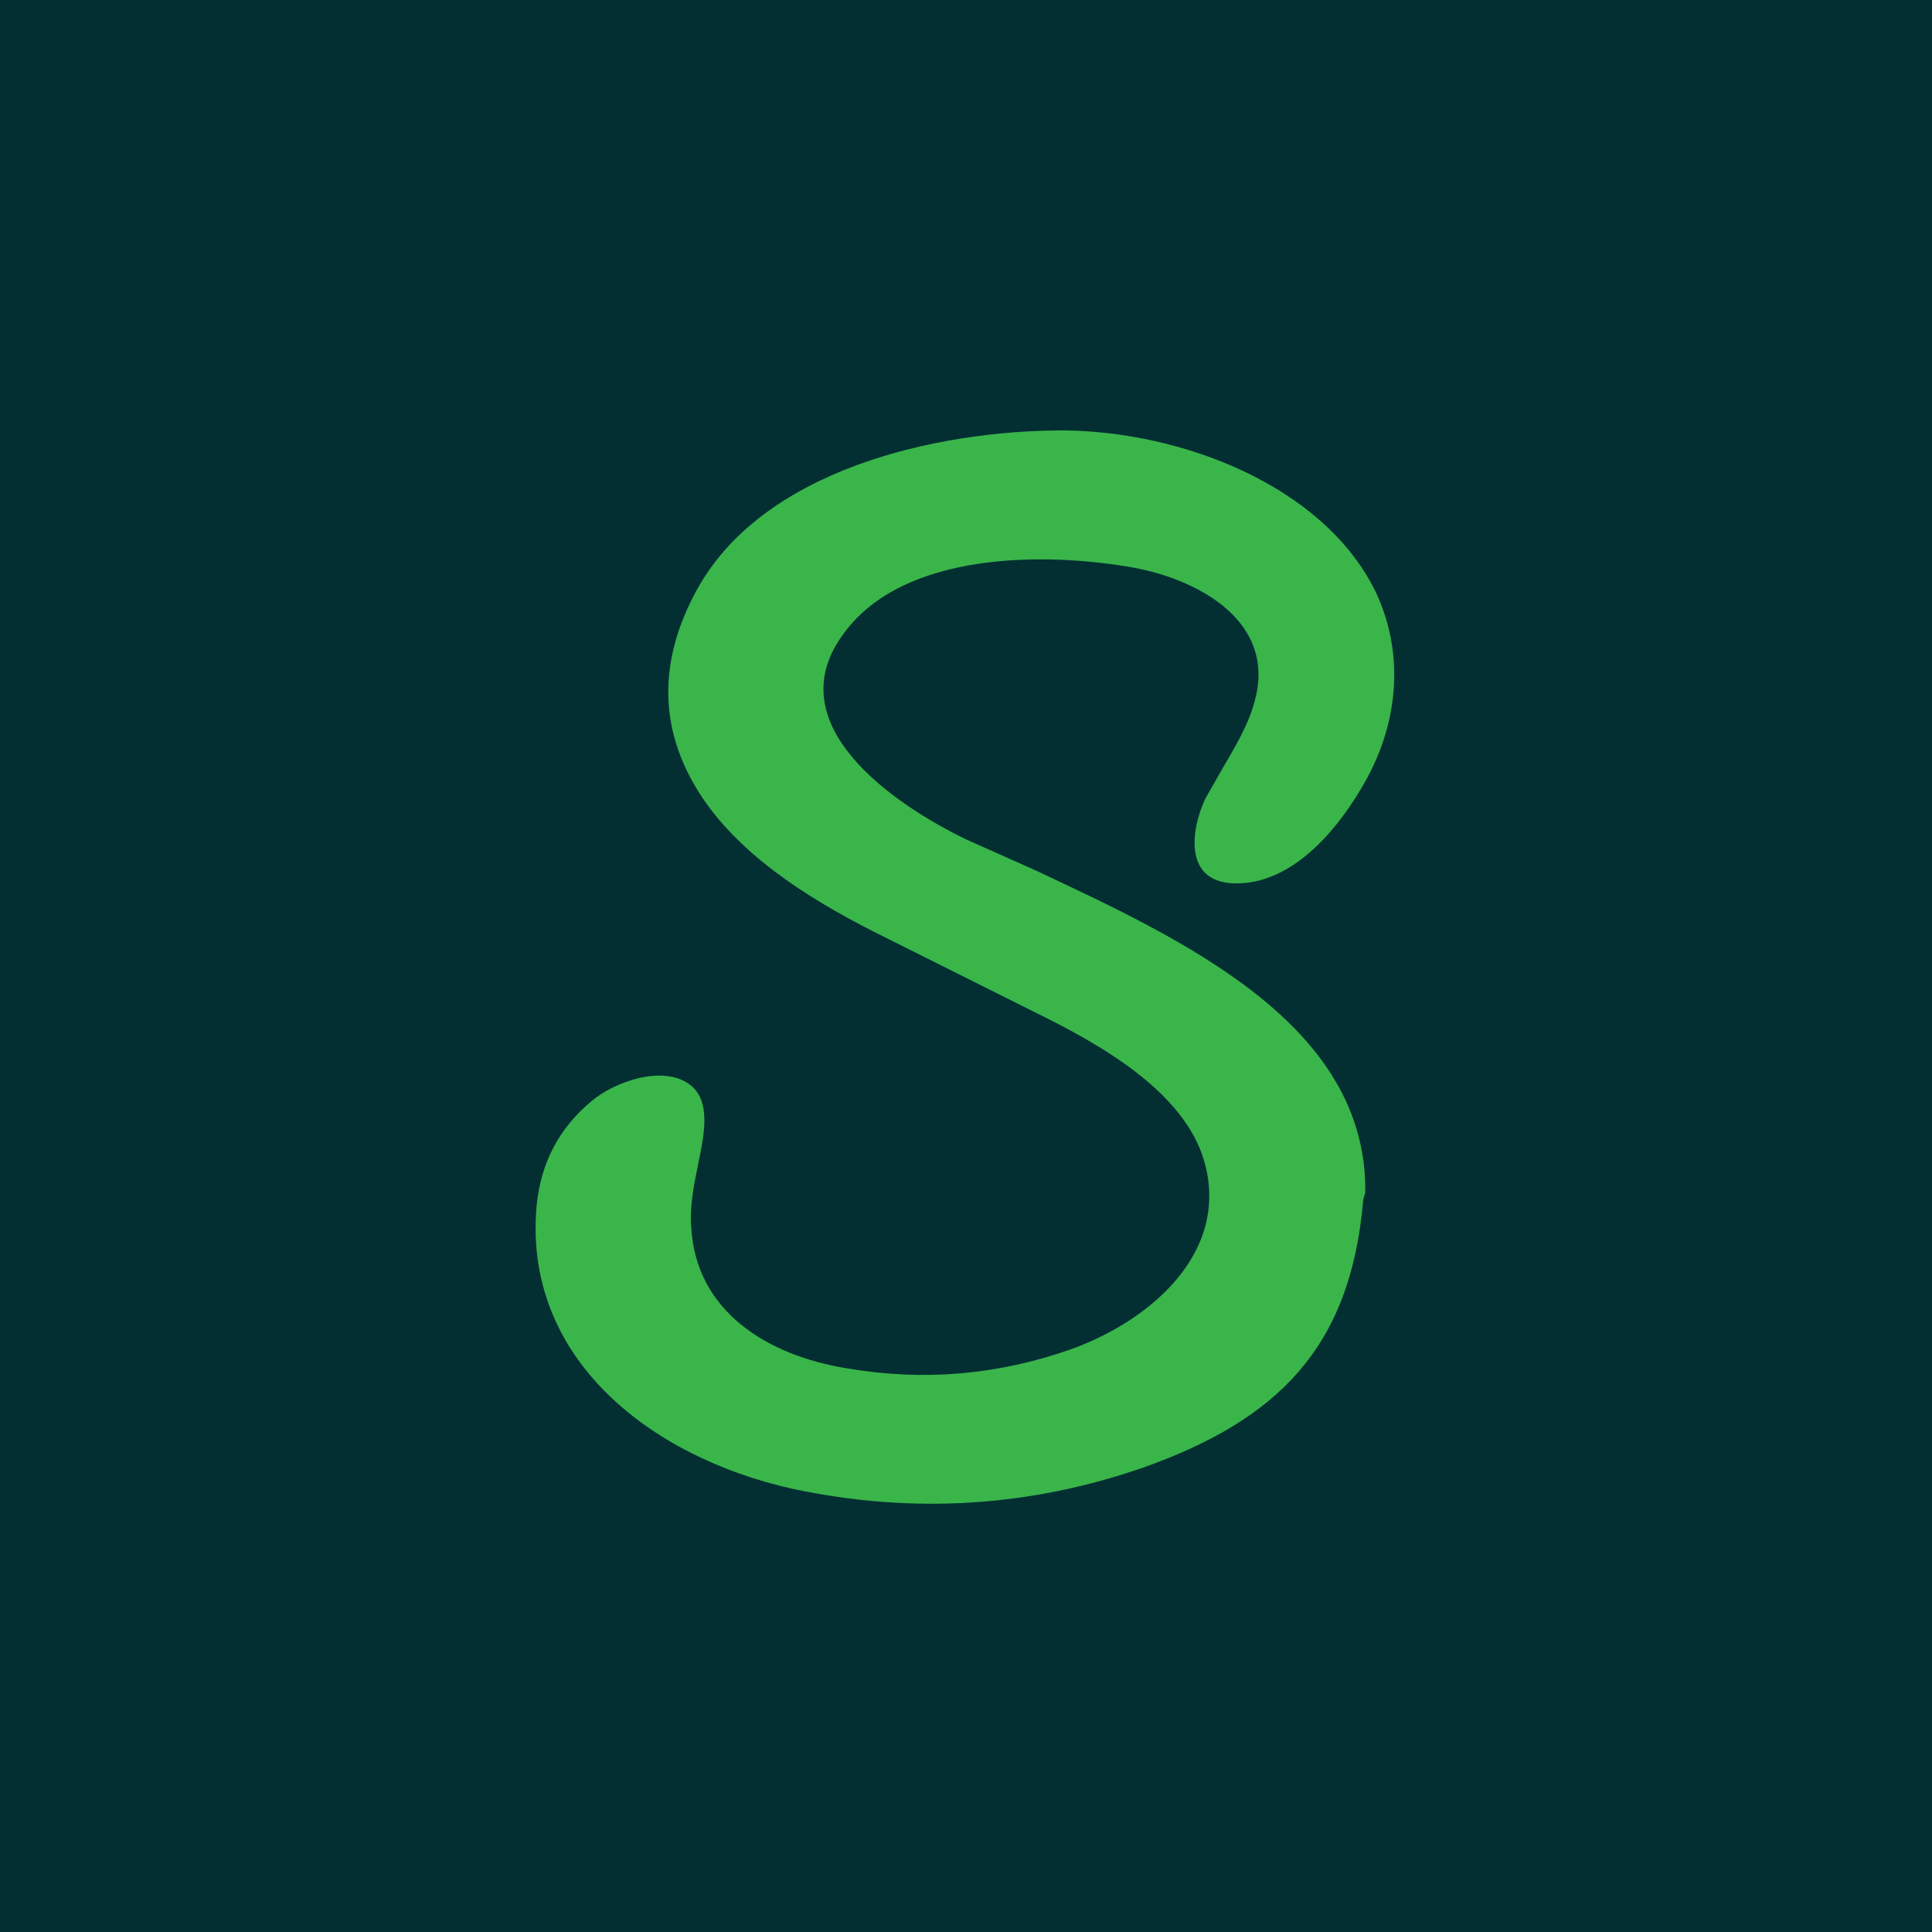 <!-- by TradingView --><svg width="18" height="18" viewBox="0 0 18 18" xmlns="http://www.w3.org/2000/svg"><path fill="#032F33" d="M0 0h18v18H0z"/><path d="m12.7 11.18.02-.07c.02-1.57-1.71-2.36-3.07-3L9 7.82c-.68-.33-1.78-1.08-1.13-1.93.56-.75 1.86-.75 2.7-.6.63.12 1.32.52 1.12 1.24-.06.23-.19.44-.3.63l-.16.28c-.14.3-.21.81.32.79.53-.02.94-.54 1.17-.95.31-.55.37-1.2.09-1.78-.49-.98-1.8-1.48-2.9-1.49-1.2 0-2.81.37-3.42 1.49-.36.66-.35 1.29.02 1.88.36.57 1 .98 1.63 1.3l1.5.75c.59.29 1.39.73 1.58 1.39.24.84-.49 1.48-1.24 1.75-.68.24-1.37.3-2.08.18-.76-.12-1.42-.54-1.46-1.32-.01-.1 0-.26.04-.46l.03-.15c.05-.25.12-.57-.09-.72-.25-.18-.7-.02-.91.16-.3.25-.47.57-.51.97-.13 1.41 1.04 2.34 2.38 2.64 1.12.24 2.22.17 3.28-.2 1.23-.44 1.92-1.1 2.04-2.48Z" fill="#3AB54A"/></svg>